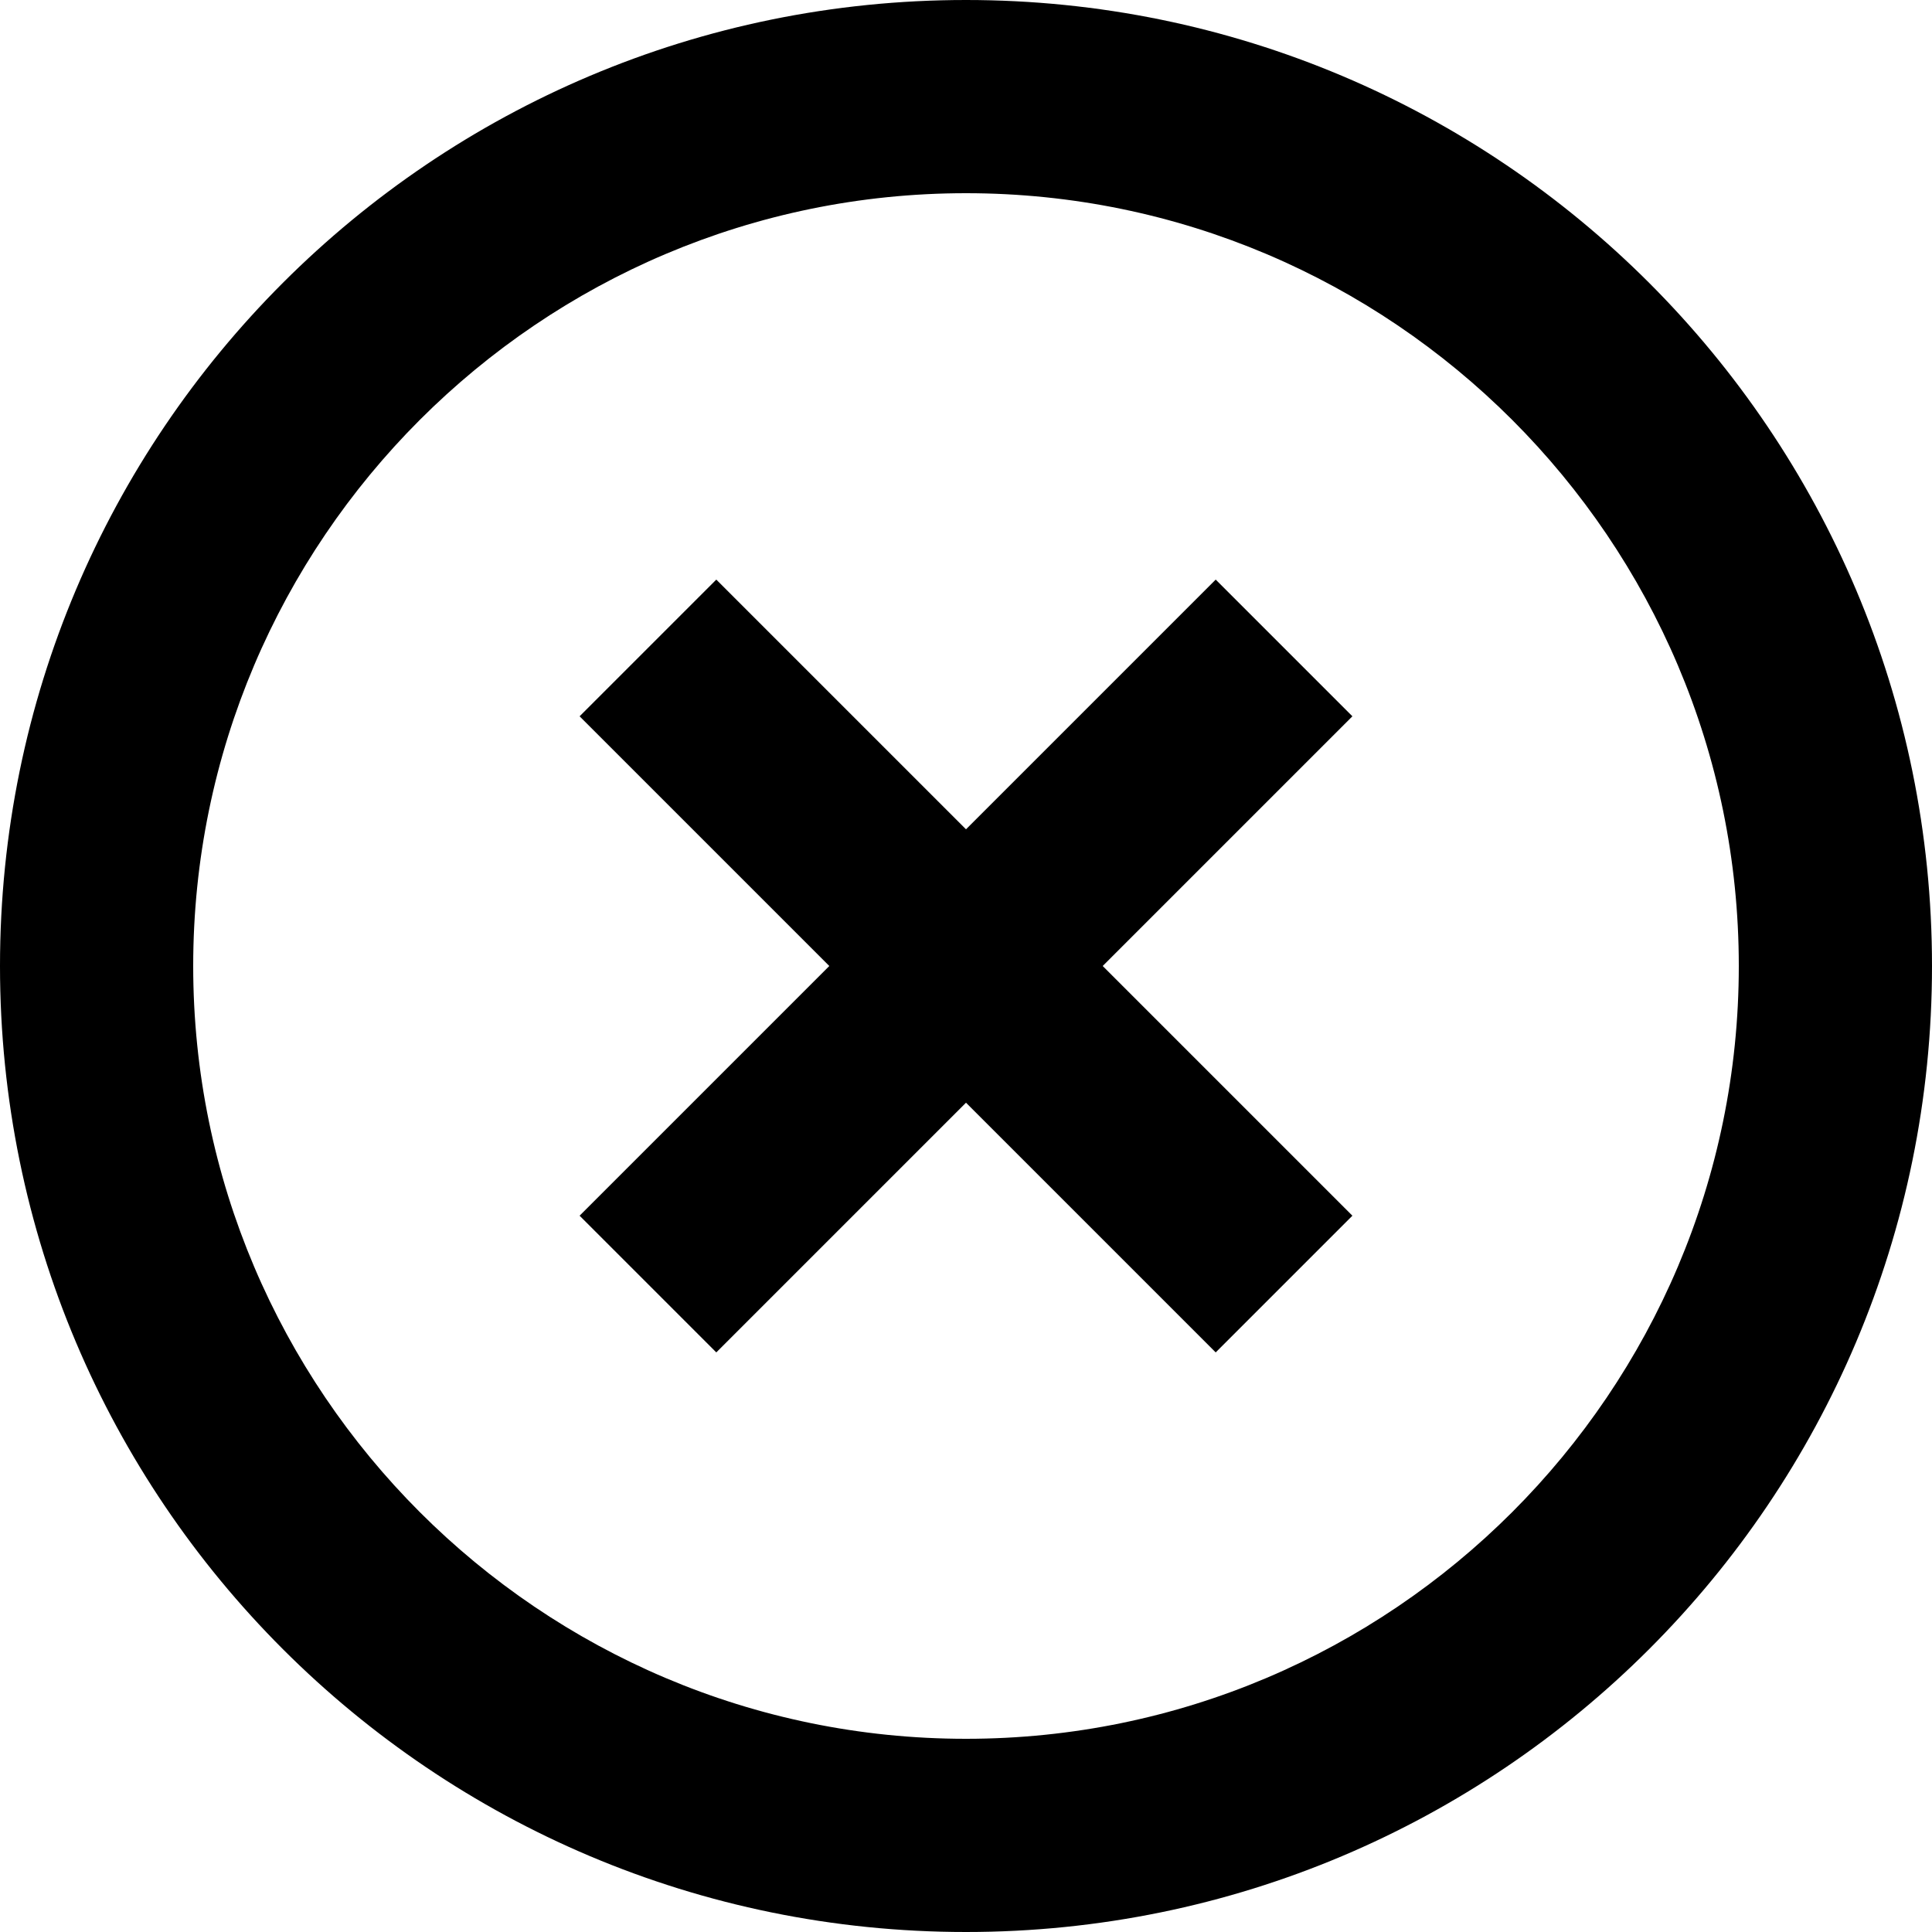 <?xml version="1.0" encoding="UTF-8"?>
<!-- Generator: Adobe Illustrator 15.0.2, SVG Export Plug-In . SVG Version: 6.00 Build 0)  -->
<!DOCTYPE svg PUBLIC "-//W3C//DTD SVG 1.1//EN" "http://www.w3.org/Graphics/SVG/1.1/DTD/svg11.dtd">
<svg version="1.1" id="Layer_1" xmlns="http://www.w3.org/2000/svg" xmlns:xlink="http://www.w3.org/1999/xlink" x="0px" y="0px" width="512px" height="512px" viewBox="0 0 512 512" enable-background="new 0 0 512 512" xml:space="preserve">
<path d="M322.175,153.6L256,219.775L189.825,153.6L153.6,189.825L219.775,256L153.6,322.175l36.226,36.226L256,292.225  l66.175,66.176l36.226-36.226L292.225,256l66.176-66.175L322.175,153.6z M256,0C114.562,0,0,114.562,0,256s114.562,256,256,256  s256-114.562,256-256S397.438,0,256,0z M256,460.8C143.106,460.8,51.2,368.9,51.2,256c0-112.894,91.906-204.8,204.8-204.8  c112.9,0,204.8,91.906,204.8,204.8C460.8,368.9,368.9,460.8,256,460.8z"/>
</svg>